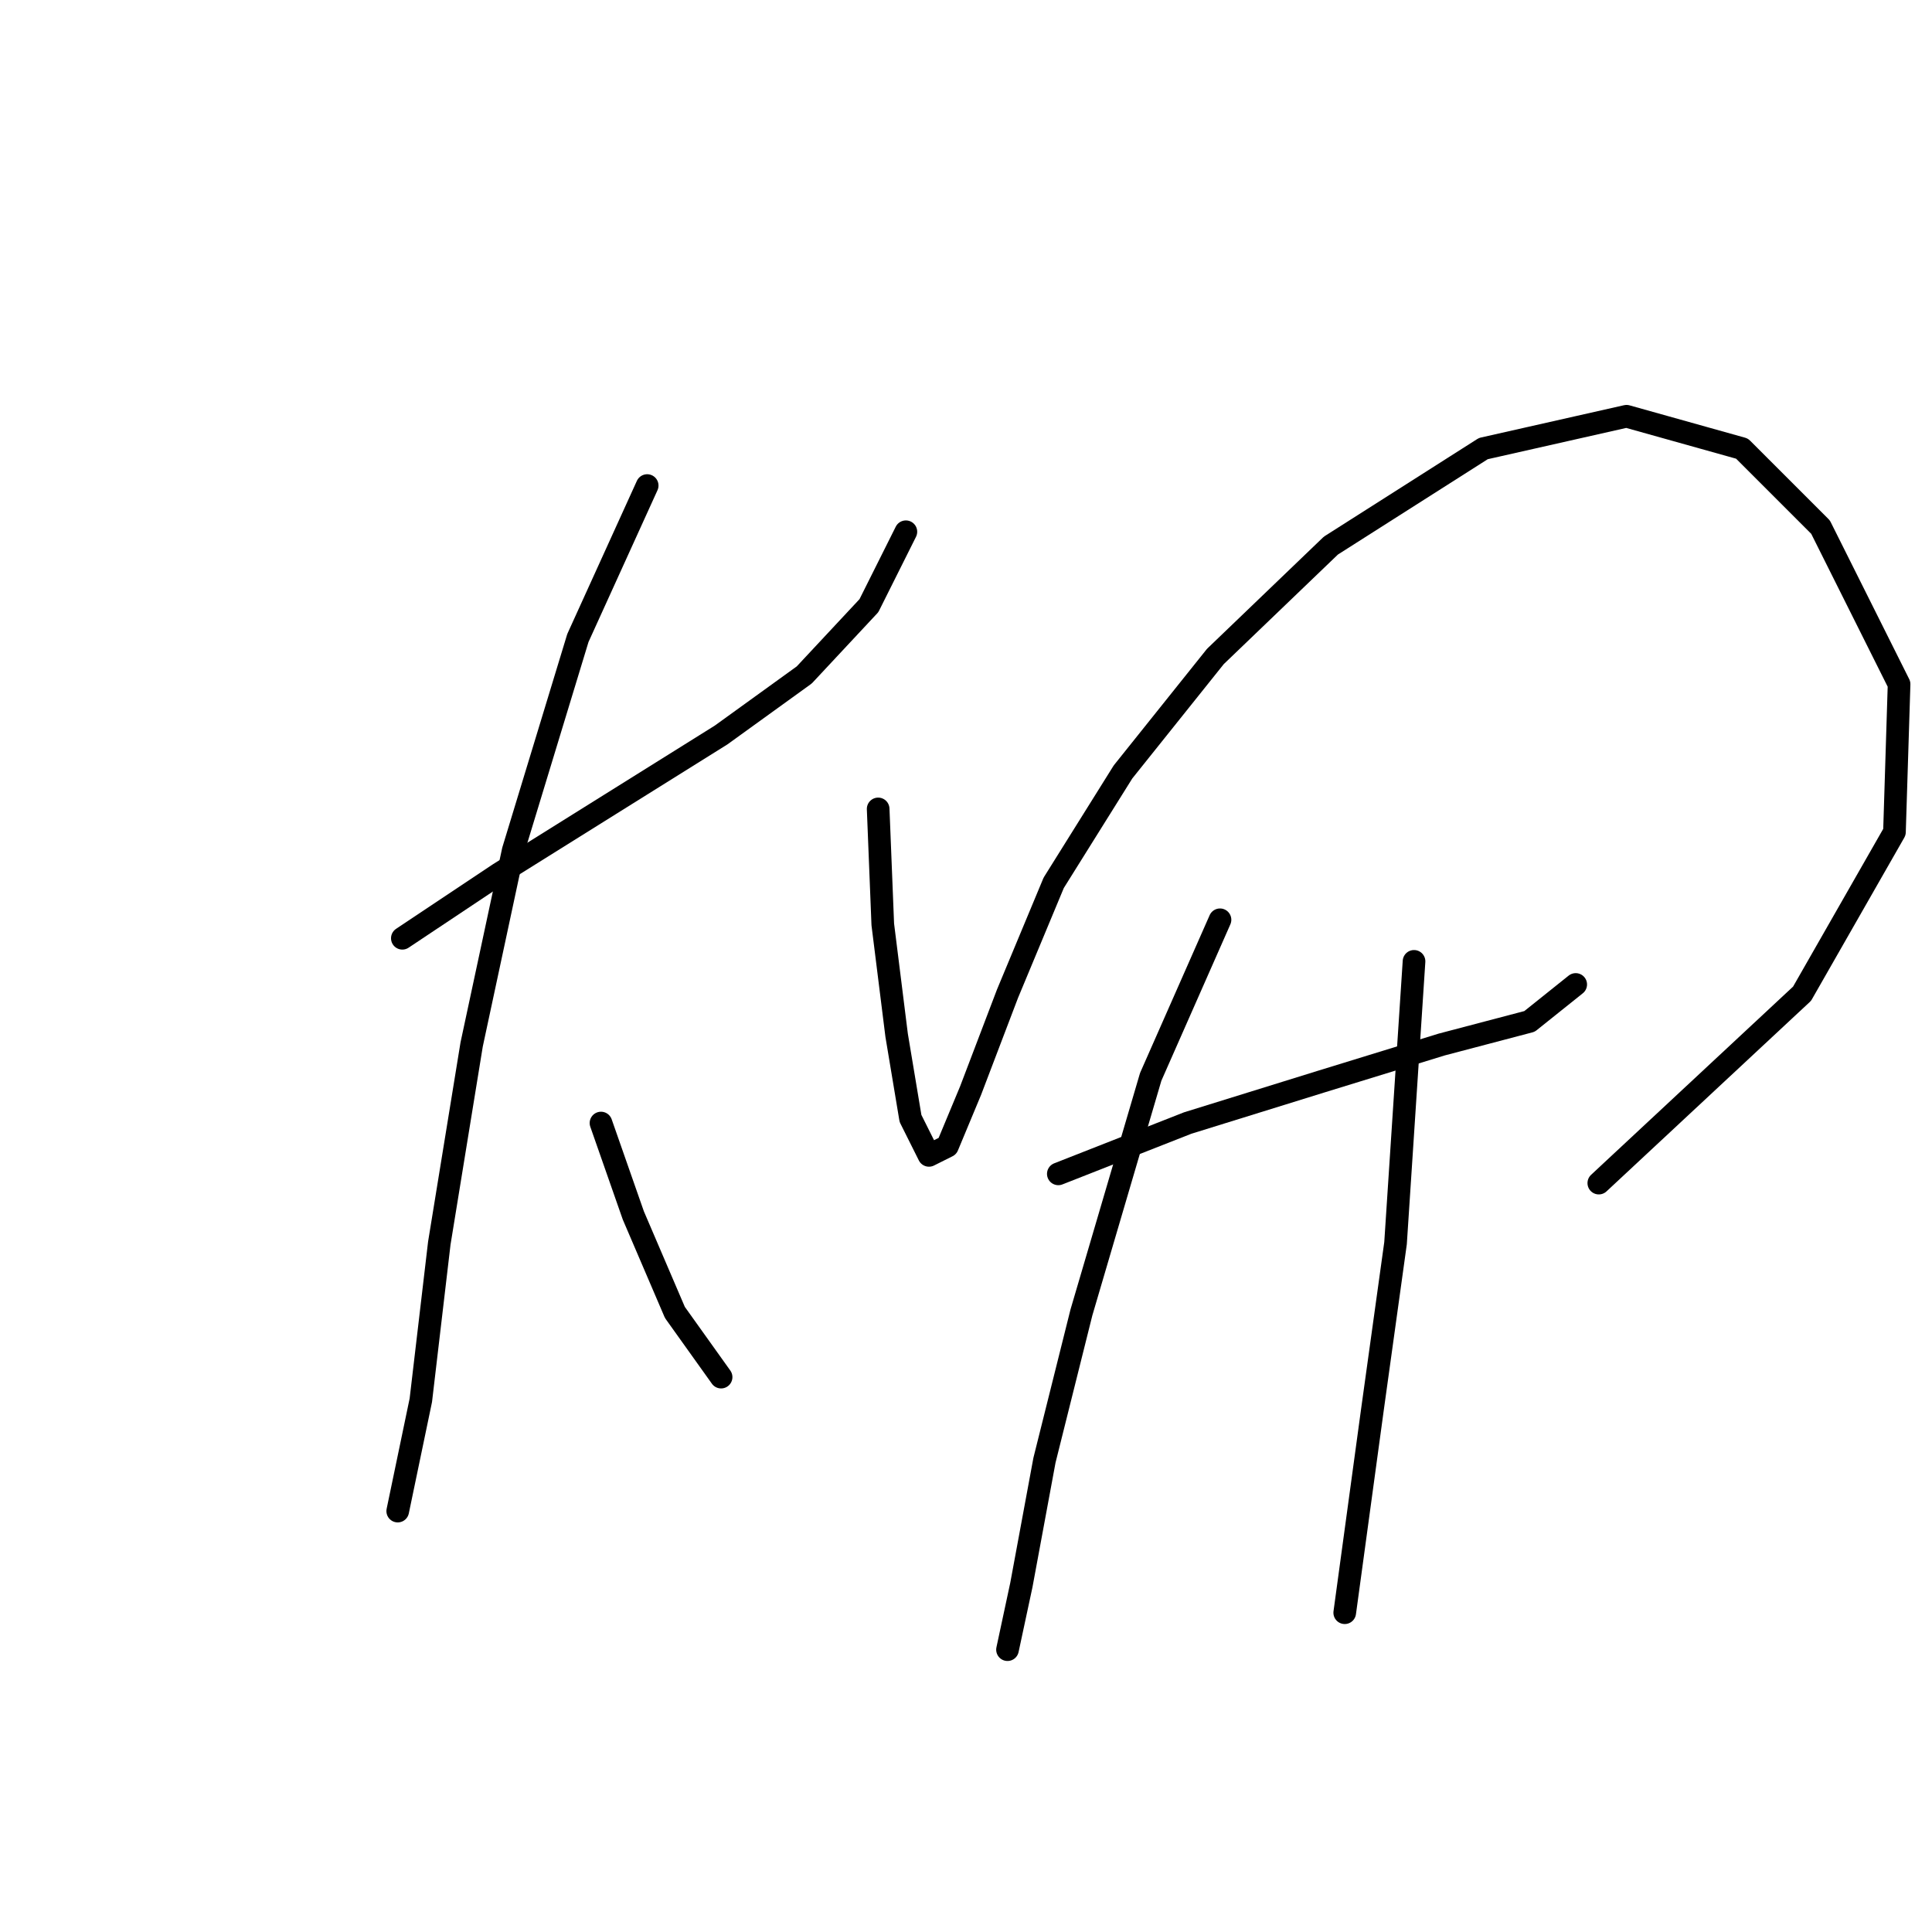 <?xml version="1.0" standalone="no"?>
    <svg width="256" height="256" xmlns="http://www.w3.org/2000/svg" version="1.1">
    <polyline stroke="black" stroke-width="3" stroke-linecap="round" fill="transparent" stroke-linejoin="round" points="53.313 124.325 66.168 115.755 80.858 106.573 95.549 97.392 106.567 89.434 115.137 80.253 120.034 70.459 120.034 70.459 " />
        <polyline stroke="black" stroke-width="3" stroke-linecap="round" fill="transparent" stroke-linejoin="round" points="85.755 64.338 76.573 84.537 68.004 112.695 62.495 138.403 58.21 164.724 55.762 185.536 52.701 200.227 52.701 200.227 " />
        <polyline stroke="black" stroke-width="3" stroke-linecap="round" fill="transparent" stroke-linejoin="round" points="79.634 148.809 83.919 161.052 89.428 173.906 95.549 182.475 95.549 182.475 " />
        <polyline stroke="black" stroke-width="3" stroke-linecap="round" fill="transparent" stroke-linejoin="round" points="116.361 107.186 116.973 122.488 118.809 137.179 120.646 148.197 123.094 153.094 125.543 151.87 128.603 144.524 133.5 131.67 139.621 116.979 148.803 102.289 161.045 86.986 176.348 72.295 196.548 59.441 215.523 55.156 230.826 59.441 241.232 69.847 251.638 90.658 251.026 110.246 238.783 131.67 211.85 156.767 211.85 156.767 " />
        <polyline stroke="black" stroke-width="3" stroke-linecap="round" fill="transparent" stroke-linejoin="round" points="140.233 155.543 157.372 148.809 175.124 143.3 191.039 138.403 202.669 135.343 208.79 130.446 208.79 130.446 " />
        <polyline stroke="black" stroke-width="3" stroke-linecap="round" fill="transparent" stroke-linejoin="round" points="161.657 121.876 152.475 142.688 143.294 173.906 138.397 193.494 135.336 210.021 133.5 218.59 133.5 218.59 " />
        <polyline stroke="black" stroke-width="3" stroke-linecap="round" fill="transparent" stroke-linejoin="round" points="187.366 127.385 184.917 164.724 181.857 186.76 178.184 213.693 178.184 213.693 " />
        </svg>